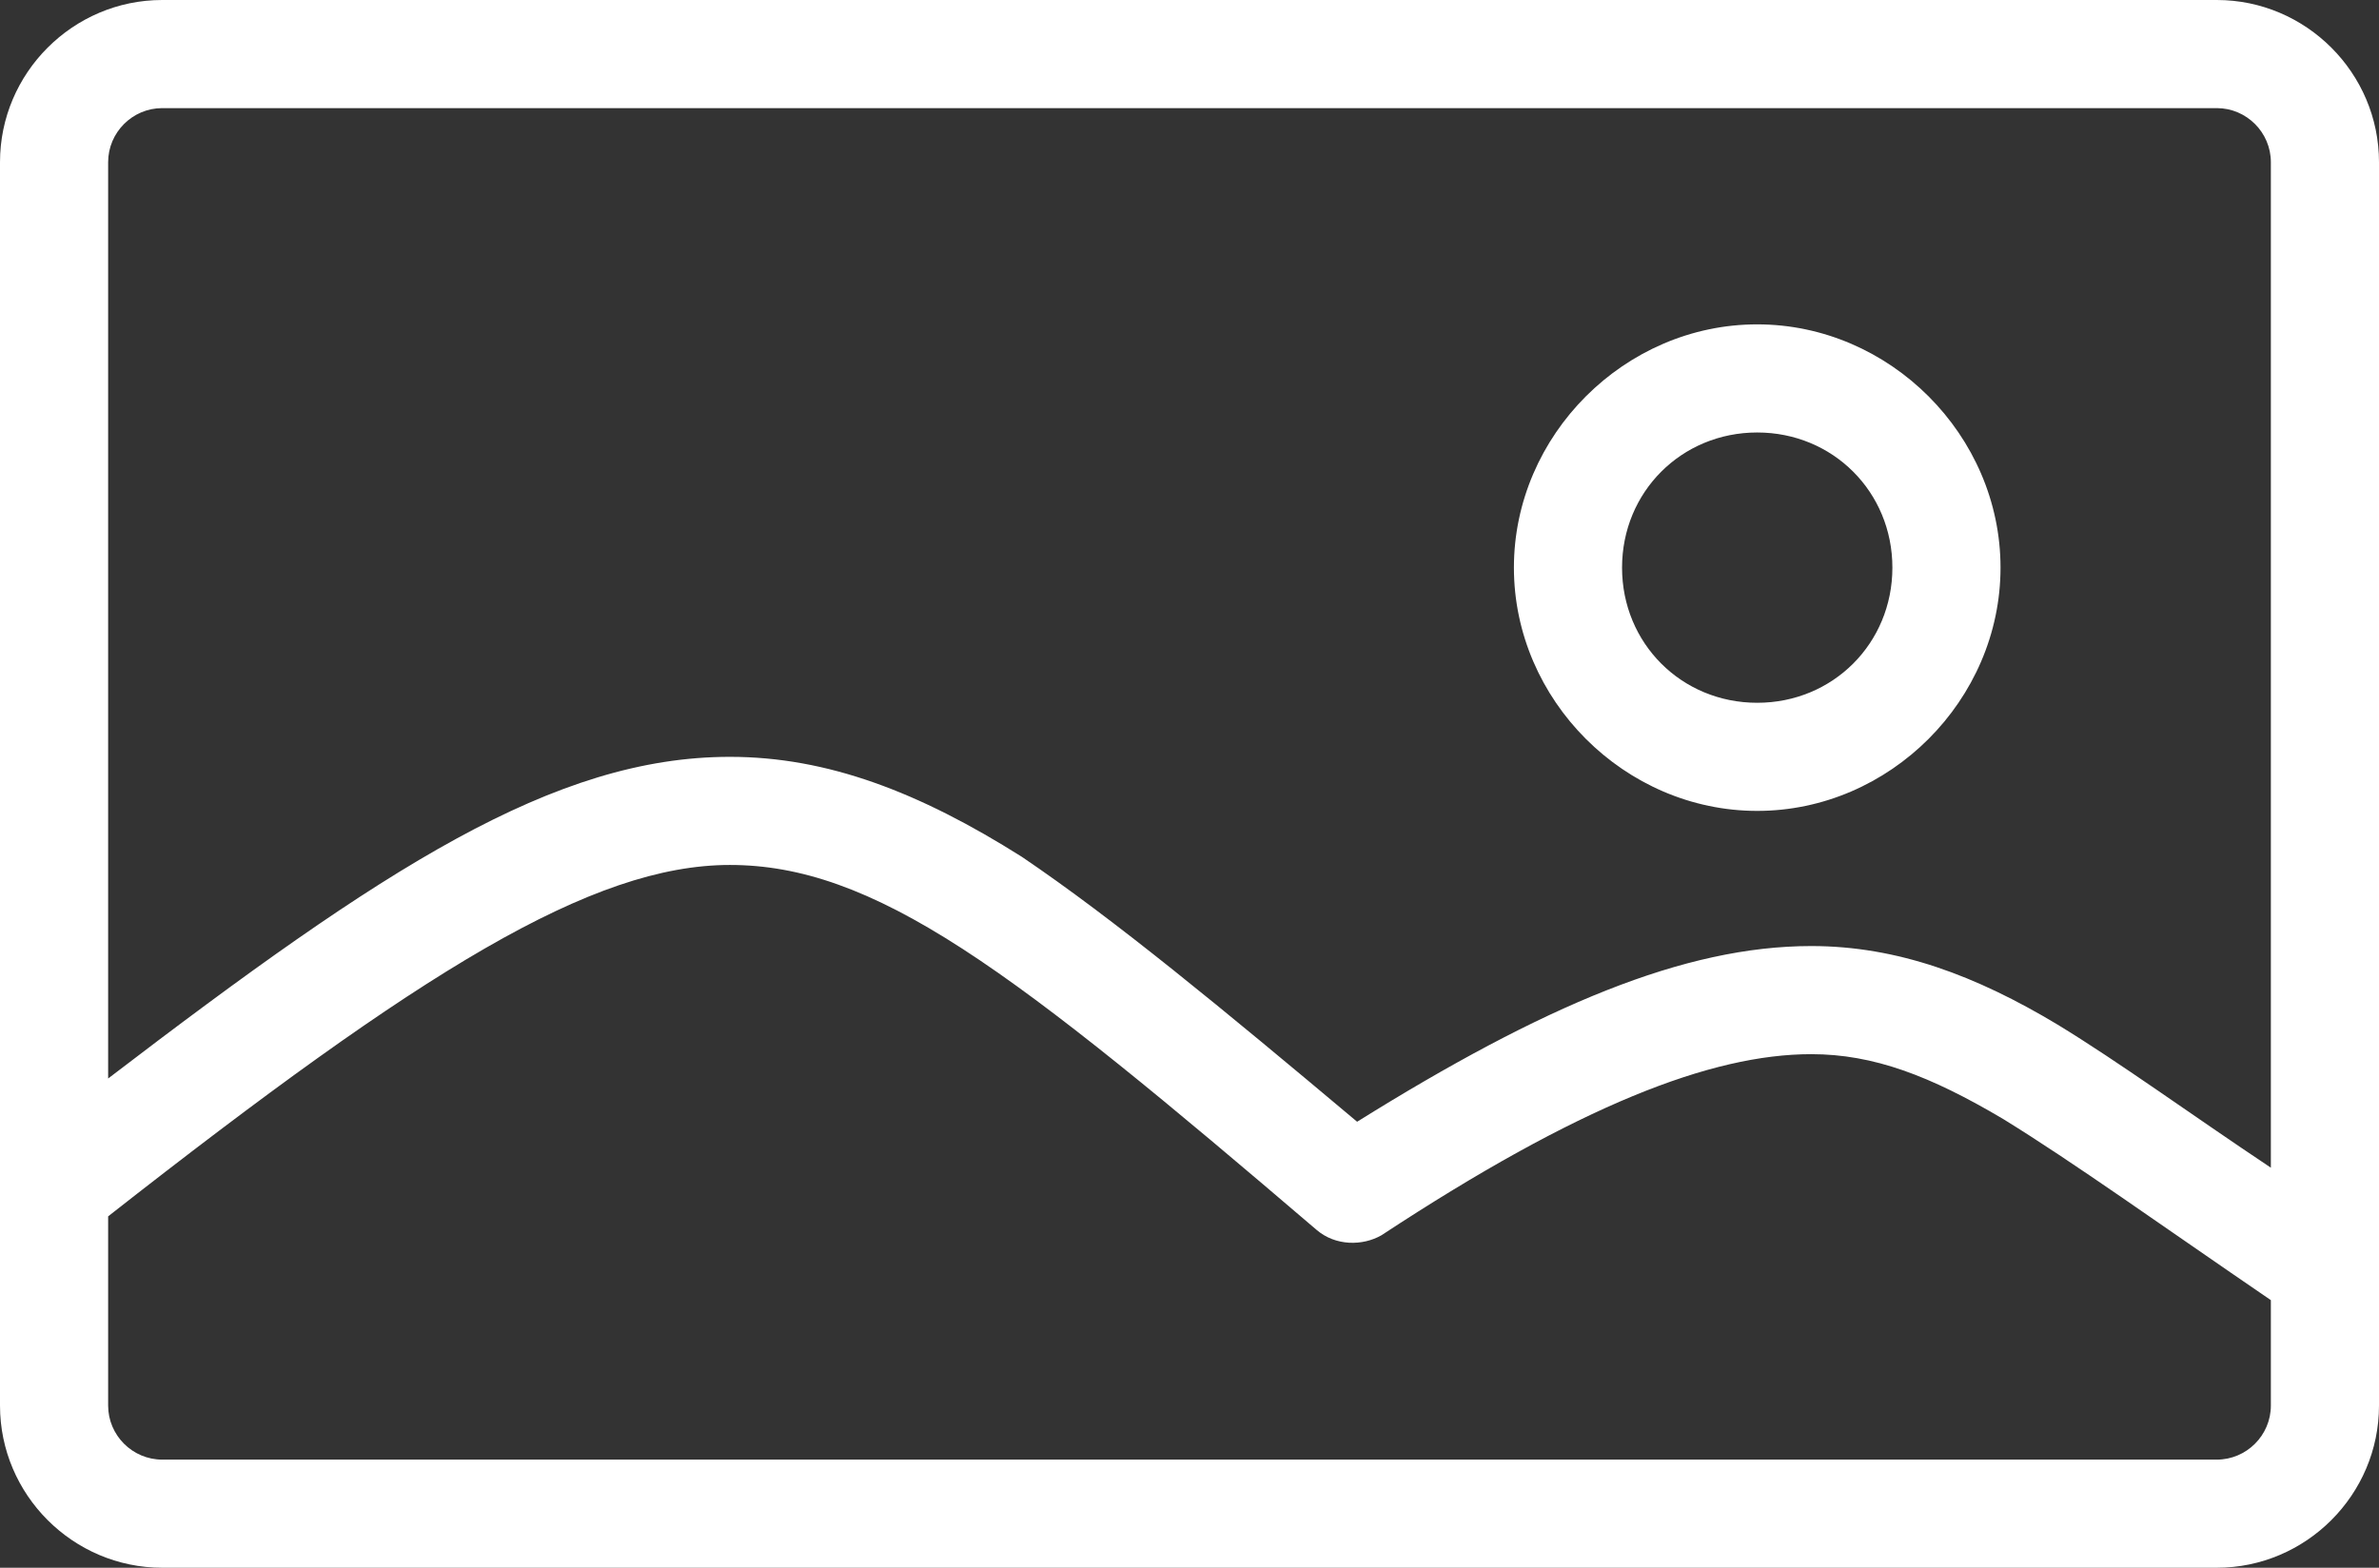 <?xml version="1.0" encoding="UTF-8" standalone="no"?><!-- Generator: Gravit.io --><svg xmlns="http://www.w3.org/2000/svg" xmlns:xlink="http://www.w3.org/1999/xlink" style="isolation:isolate" viewBox="0 0 88 58" width="88pt" height="58pt"><rect x="0" y="0" width="88" height="58" fill="#333333" stroke="none"/><defs><clipPath id="_clipPath_cO2wEhFlPit2gFl4QPKFfZiuhrtUIAIy"><rect width="88" height="58"/></clipPath></defs><g clip-path="url(#_clipPath_cO2wEhFlPit2gFl4QPKFfZiuhrtUIAIy)"><path d=" M 6 0 C 2.7 0 0 2.7 0 6 L 0 52 C 0 55.3 2.7 58 6 58 L 82 58 C 85.3 58 88 55.3 88 52 L 88 6 C 88 2.7 85.3 0 82 0 L 6 0 Z  M 6 4 L 82 4 C 83.1 4 84 4.9 84 6 L 84 43.2 C 81 41.2 78.4 39.3 76.1 37.9 C 73.1 36.1 70.2 35 67 35 C 62.3 35 57.1 37.2 50.2 41.5 C 45.2 37.3 41.2 34 37.8 31.7 C 34 29.3 30.6 28 27 28 C 20.5 28 14.2 32.1 4 39.9 L 4 6 C 4 4.9 4.9 4 6 4 Z  M 65 12 C 60.1 12 56 16.1 56 21 C 56 25.9 60.1 30 65 30 C 69.9 30 74 25.9 74 21 C 74 16.1 69.9 12 65 12 Z  M 65 16 C 67.8 16 70 18.2 70 21 C 70 23.8 67.8 26 65 26 C 62.2 26 60 23.8 60 21 C 60 18.2 62.2 16 65 16 Z  M 27 32 C 29.6 32 32.2 32.9 35.6 35.1 C 39 37.3 43.2 40.8 48.7 45.5 C 49.4 46.1 50.4 46.1 51.1 45.7 C 58.4 40.9 63.3 39 67 39 C 69.3 39 71.4 39.8 74.1 41.4 C 76.7 43 79.9 45.3 84 48.1 L 84 52 C 84 53.1 83.1 54 82 54 L 6 54 C 4.9 54 4 53.1 4 52 L 4 45 C 15.6 35.9 21.9 32 27 32 Z " fill="rgb(255,255,255)"/></g></svg>